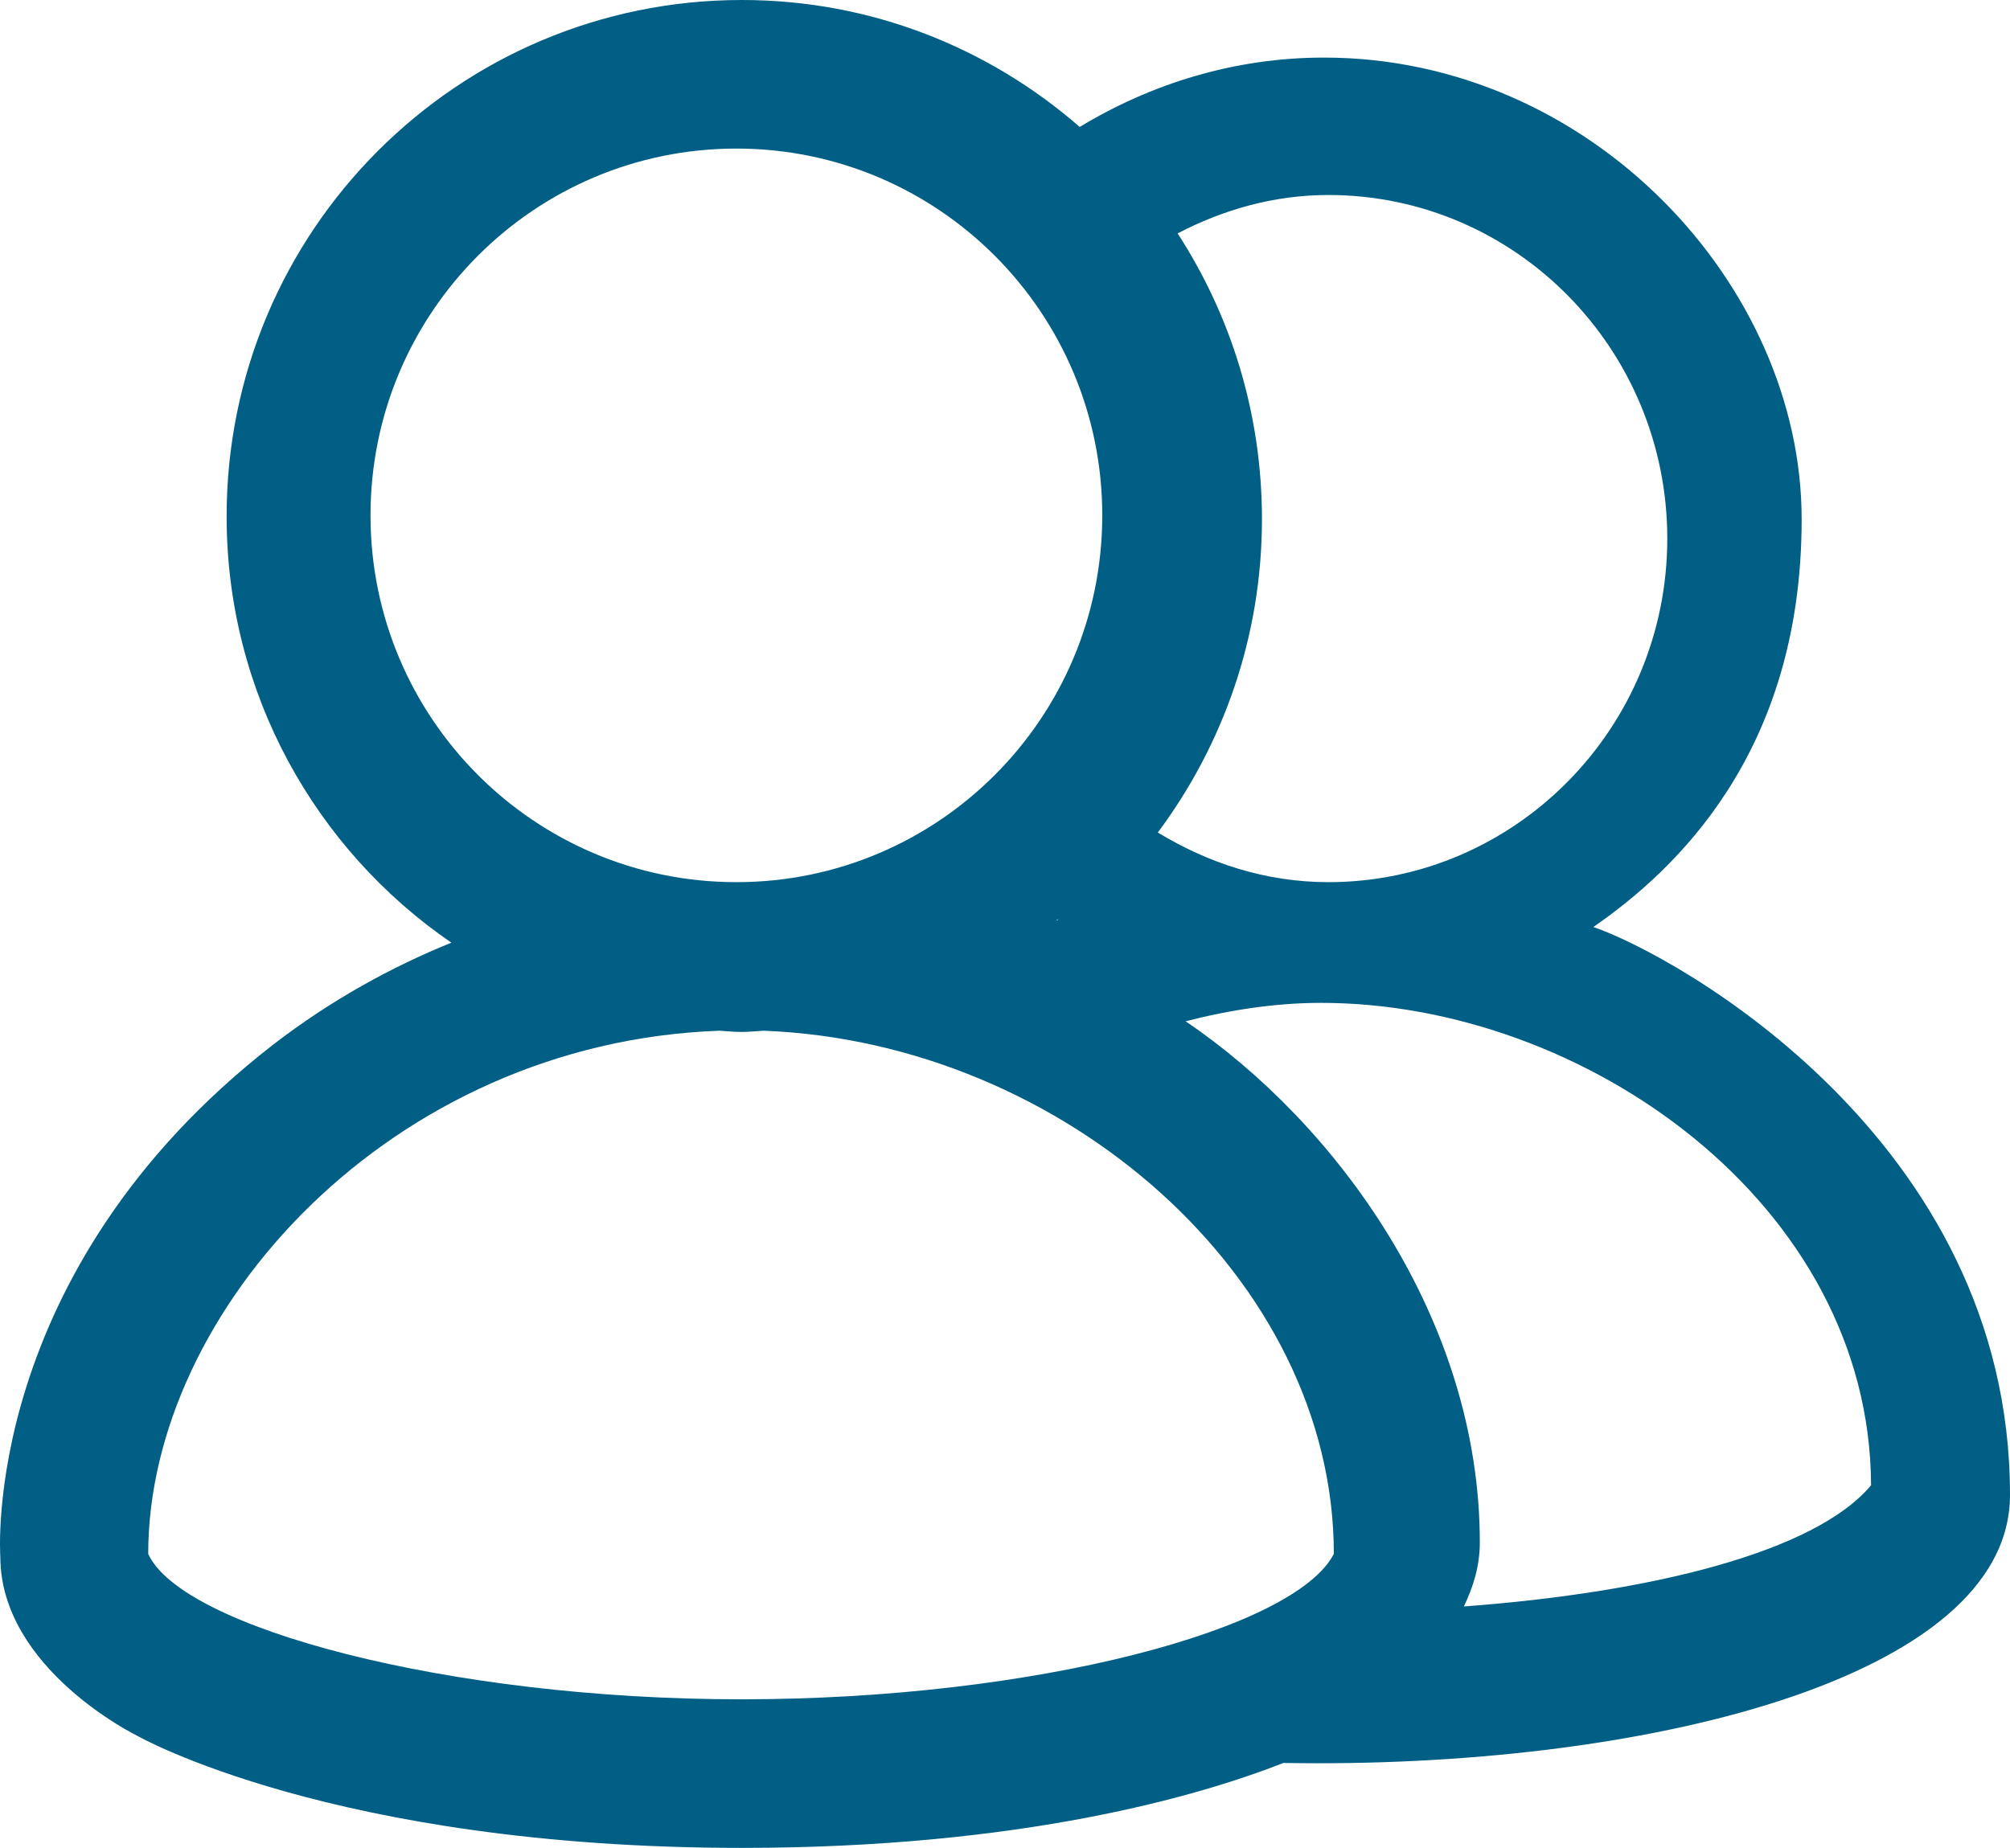 <?xml version="1.0" encoding="UTF-8" standalone="no"?>
<svg width="87px" height="80px" viewBox="0 0 87 80" version="1.1" xmlns="http://www.w3.org/2000/svg" xmlns:xlink="http://www.w3.org/1999/xlink">
    <!-- Generator: Sketch 50 (54983) - http://www.bohemiancoding.com/sketch -->
    <title>Users</title>
    <desc>Created with Sketch.</desc>
    <defs></defs>
    <g id="Page-1" stroke="none" stroke-width="1" fill="none" fill-rule="evenodd">
        <path d="M63.362,69.548 C63.755,68.723 64.052,67.82 64.052,66.774 C64.052,57.116 57.848,48.64 51.318,44.214 C53.266,43.712 55.245,43.417 57.185,43.417 C68.555,43.417 80.944,52.103 80.986,64.301 C78.565,67.204 71.428,68.95 63.362,69.548 M6.415,67.271 C6.415,56.726 16.913,45.131 31.137,44.623 C31.456,44.639 31.766,44.676 32.087,44.676 C32.414,44.676 32.733,44.639 33.056,44.623 C46.026,45.119 57.733,55.349 57.733,67.271 C56.071,70.534 44.831,73.568 32.087,73.568 C19.342,73.568 7.852,70.457 6.415,67.271 M16.037,22.313 C16.037,13.54 23.127,6.432 31.873,6.432 C40.619,6.432 47.71,13.544 47.71,22.313 C47.71,31.079 40.619,38.191 31.873,38.191 C23.127,38.191 16.037,31.079 16.037,22.313 M45.779,39.799 C45.789,39.801 45.795,39.809 45.803,39.817 C45.775,39.827 45.733,39.845 45.705,39.857 C45.729,39.839 45.751,39.817 45.779,39.799 M72.166,23.319 C72.166,31.526 65.581,38.191 57.498,38.191 C54.769,38.191 52.283,37.358 50.115,36.042 C52.93,32.263 54.622,27.578 54.622,22.471 C54.622,17.902 53.276,13.657 50.971,10.104 C52.938,9.082 55.127,8.442 57.498,8.442 C65.591,8.442 72.166,15.105 72.166,23.319 M68.967,40.133 C72.45,37.715 77.982,32.65 77.982,22.483 C77.982,12.309 68.816,2.493 57.307,2.493 C53.429,2.493 49.823,3.626 46.734,5.496 C42.818,2.081 37.716,0 32.114,0 C19.794,0 9.809,10.01 9.809,22.356 C9.809,30.024 13.668,36.787 19.536,40.811 C16.951,41.86 14.336,43.29 11.833,45.218 C-0.895,55.093 0.014,67.394 0.014,67.394 C0.018,72.257 5.929,75.141 5.929,75.141 C5.929,75.141 14.415,80 32.108,80 C44.275,80 51.948,77.737 55.552,76.323 C70.959,76.595 87,72.721 87,64.72 C87.008,49.31 72.45,41.321 68.967,40.133" id="Users" fill="#015E85"></path>
    </g>
</svg>